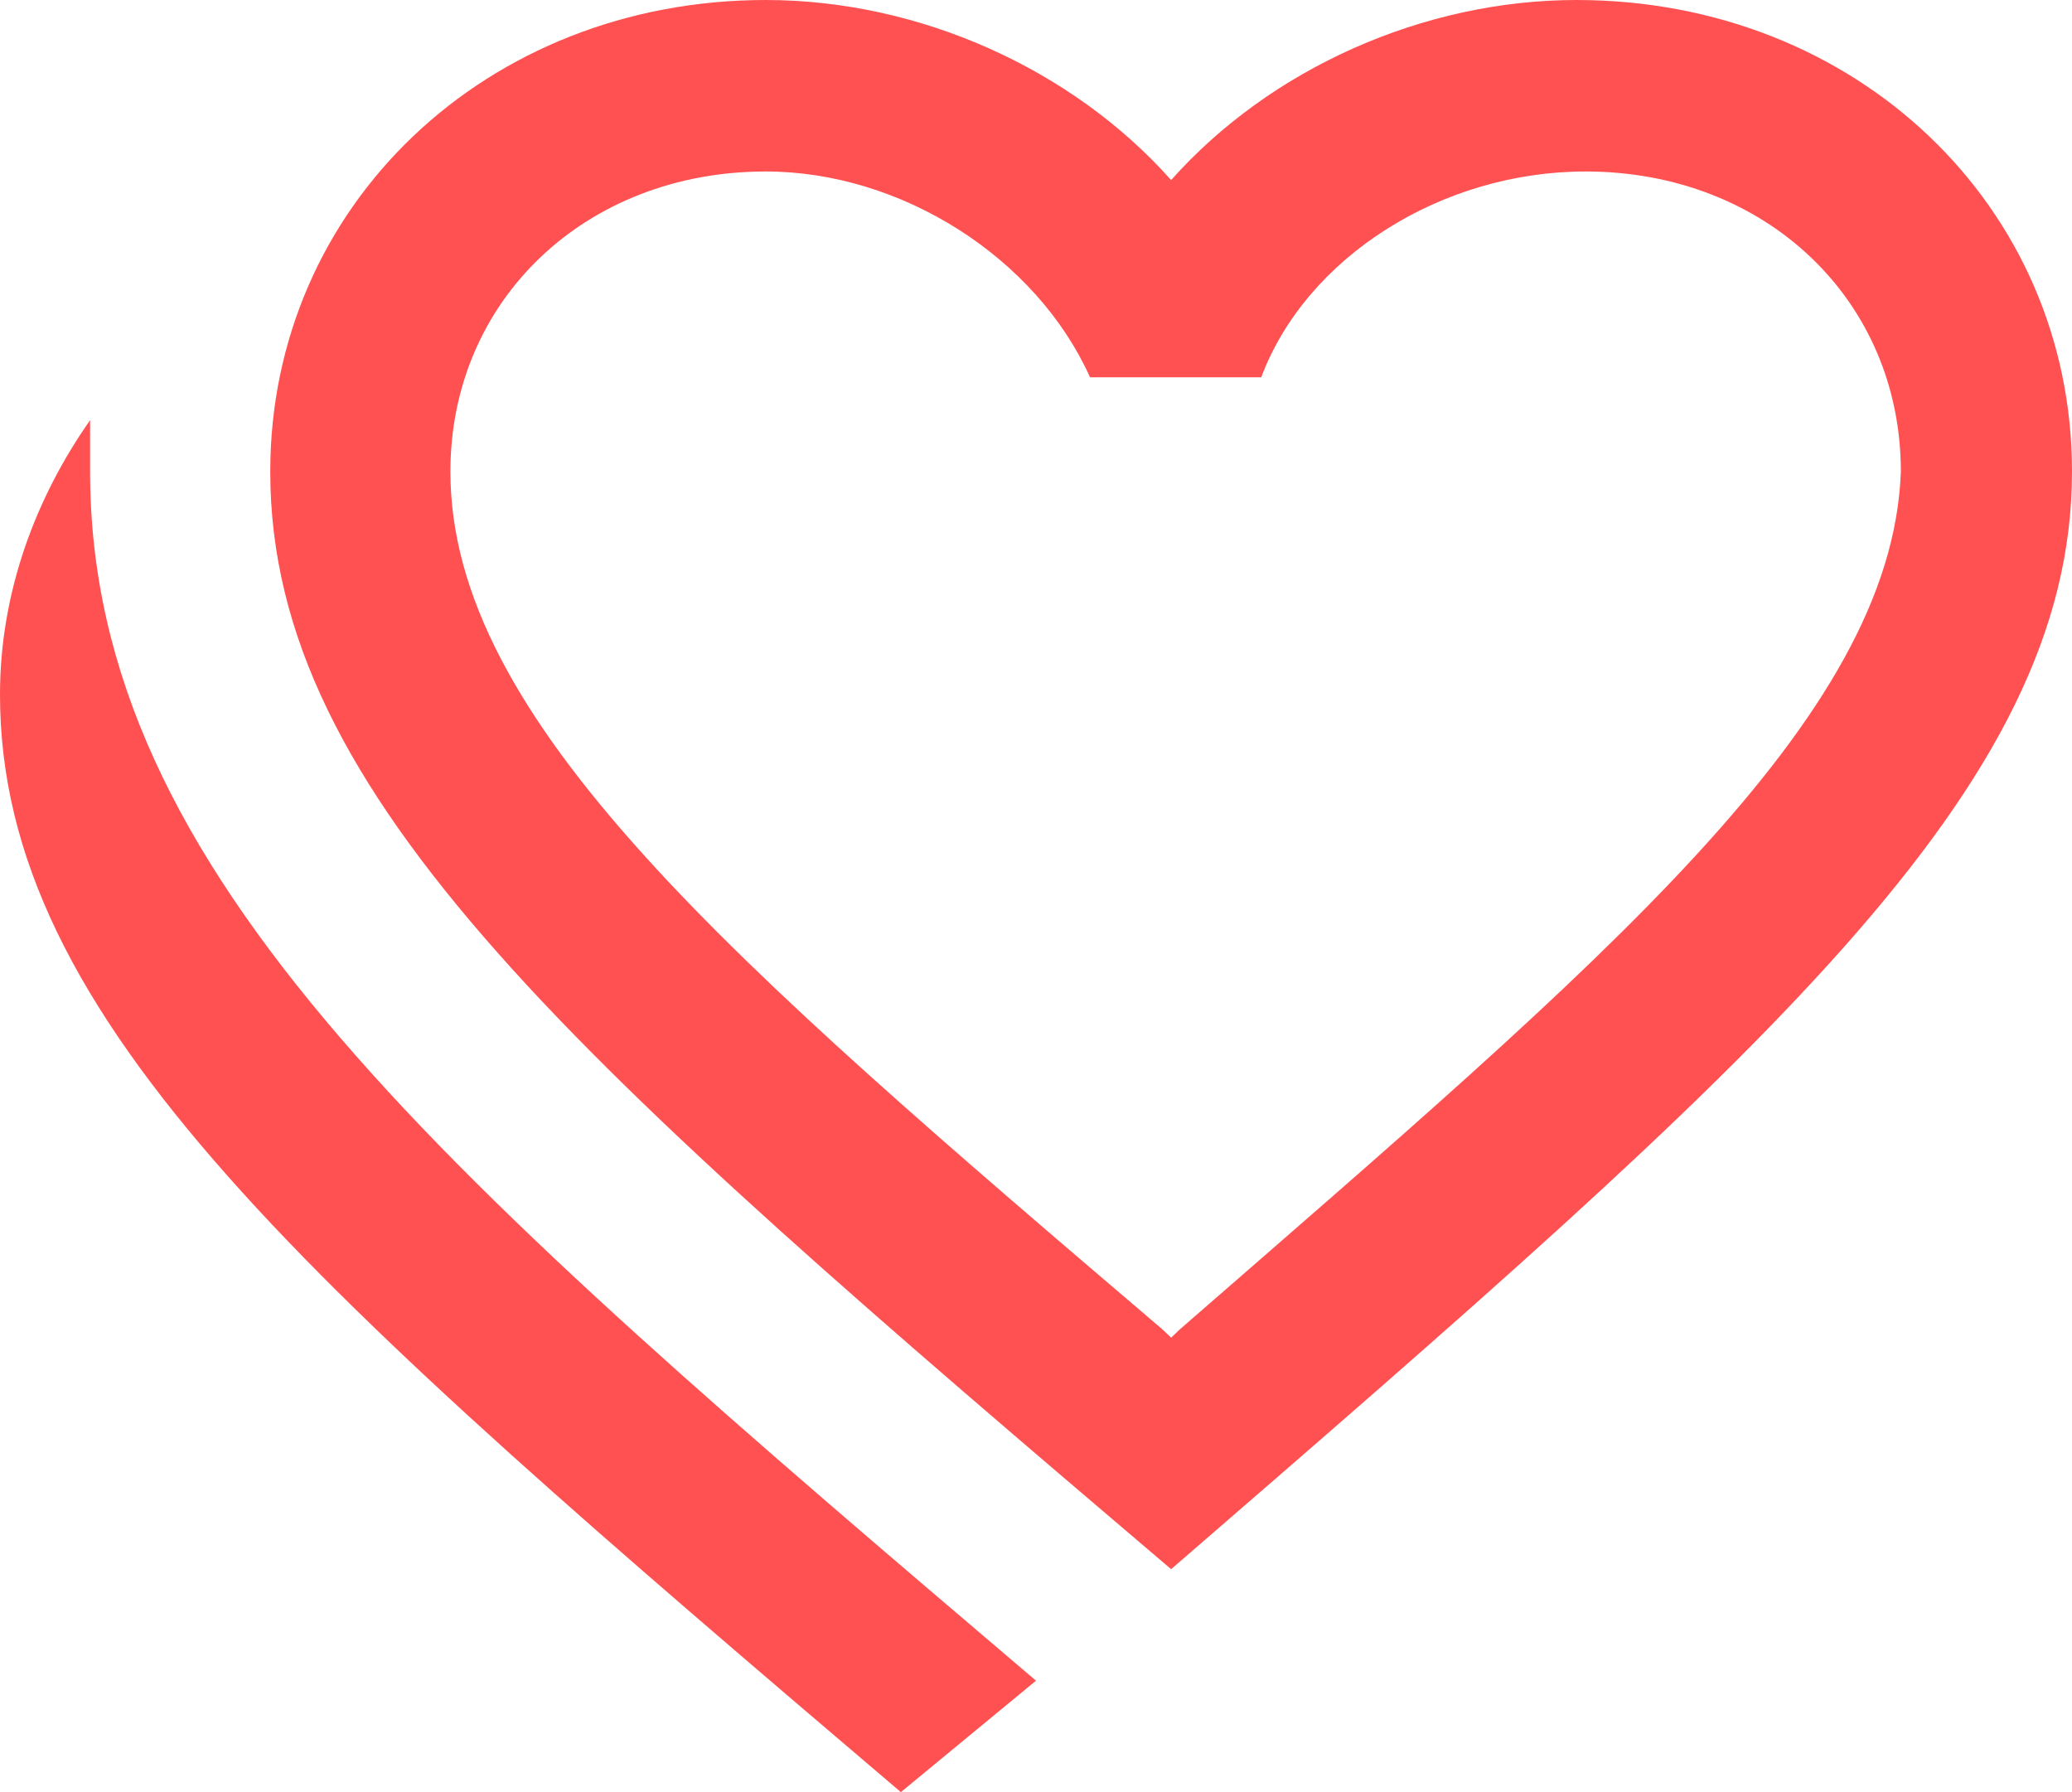 <svg width="37" height="32" viewBox="0 0 37 32" fill="none" xmlns="http://www.w3.org/2000/svg">
<path d="M18.5 30.01L16.087 32C5.47 22.966 0 18.22 0 12.402C0 10.565 0.643 8.88 1.609 7.502C1.609 7.809 1.609 8.115 1.609 8.421C1.609 15.617 7.883 20.976 18.5 30.01ZM21.074 23.732C28.635 17.148 33.783 12.861 33.944 8.421C33.944 5.359 31.53 3.062 28.313 3.062C25.739 3.062 23.326 4.593 22.522 6.737H19.465C18.5 4.593 16.087 3.062 13.674 3.062C10.457 3.062 8.043 5.359 8.043 8.421C8.043 12.861 13.03 17.148 20.752 23.732L20.913 23.885M28.152 0C33.139 0 37 3.675 37 8.421C37 14.086 31.53 18.832 20.913 28.019C10.296 18.986 4.826 14.239 4.826 8.421C4.826 3.675 8.687 0 13.674 0C16.409 0 19.143 1.225 20.913 3.215C22.683 1.225 25.417 0 28.152 0Z" fill="#FF5151"/>
</svg>
